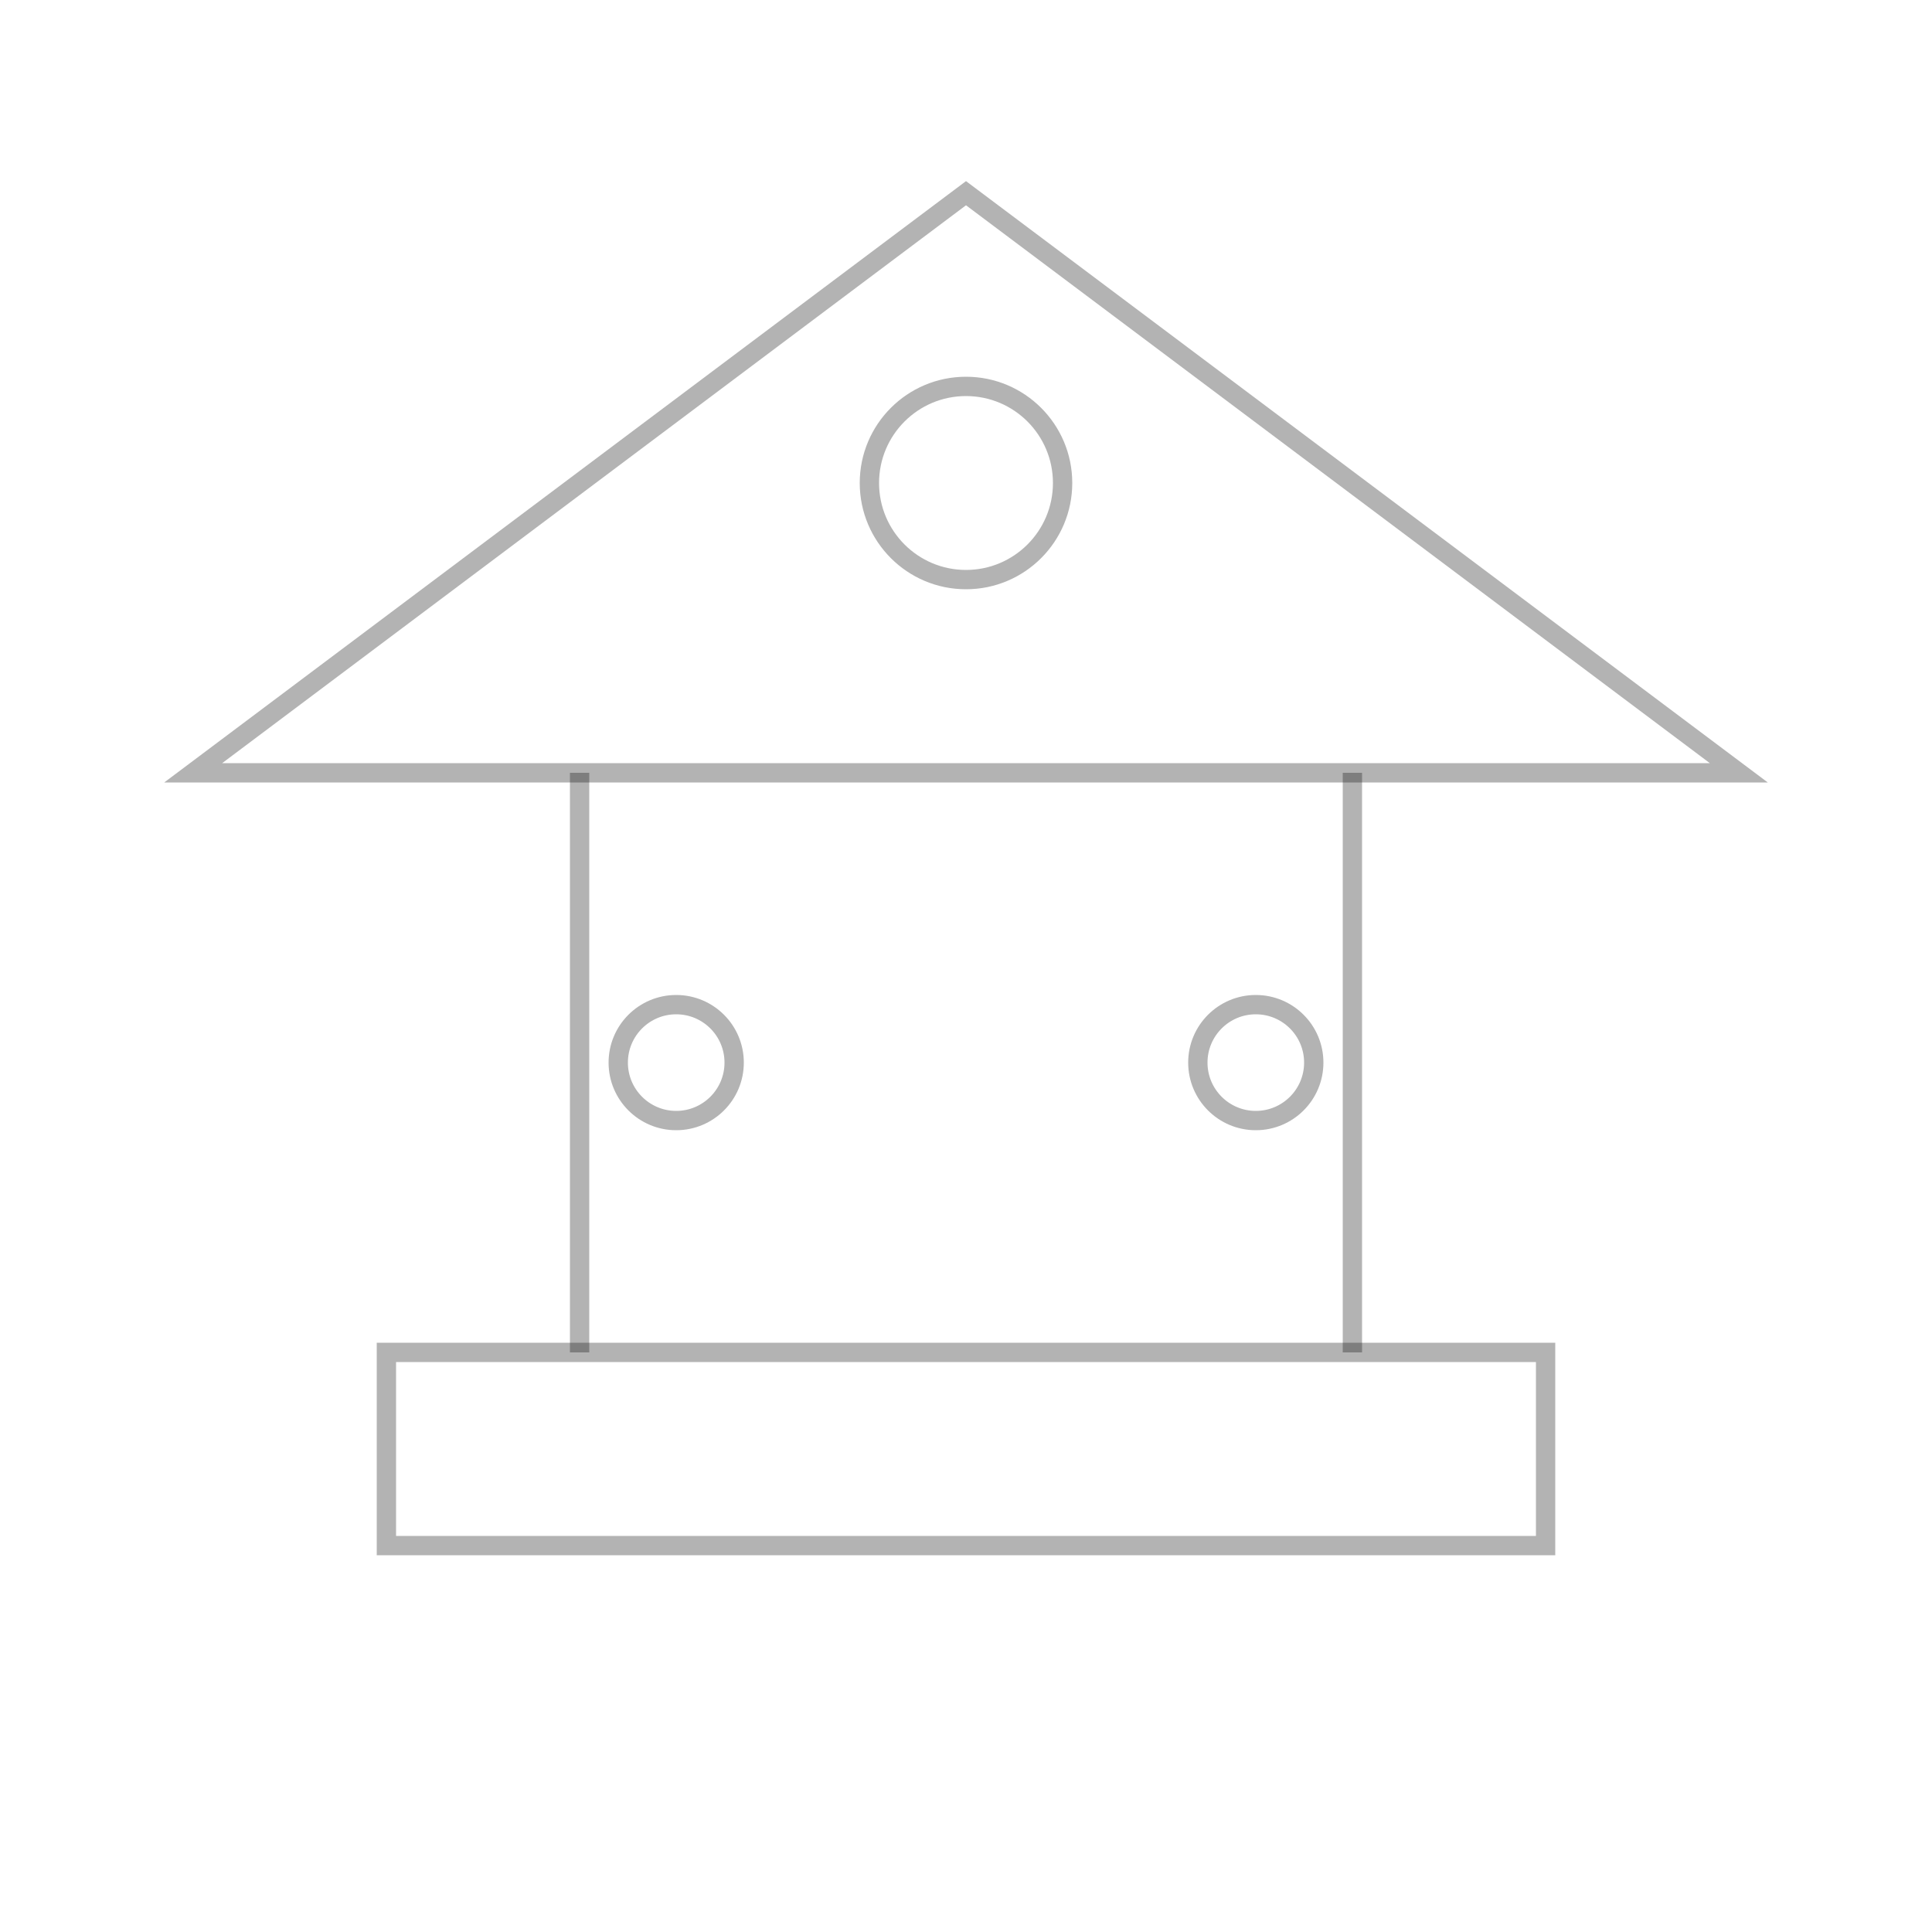 <?xml version="1.0" encoding="UTF-8"?>
<svg width="100" height="100" viewBox="0 0 100 100" xmlns="http://www.w3.org/2000/svg">
  <!-- Temple dome -->
  <path d="M50 10 L90 40 L10 40 Z" fill="none" stroke="currentColor" stroke-width="1" opacity="0.3"/>
  
  <!-- Temple pillars -->
  <line x1="30" y1="40" x2="30" y2="70" stroke="currentColor" stroke-width="1" opacity="0.3"/>
  <line x1="70" y1="40" x2="70" y2="70" stroke="currentColor" stroke-width="1" opacity="0.3"/>
  
  <!-- Temple base -->
  <path d="M20 70 L80 70 L80 80 L20 80 Z" fill="none" stroke="currentColor" stroke-width="1" opacity="0.3"/>
  
  <!-- Decorative elements -->
  <circle cx="50" cy="25" r="5" fill="none" stroke="currentColor" stroke-width="1" opacity="0.3"/>
  <circle cx="35" cy="55" r="3" fill="none" stroke="currentColor" stroke-width="1" opacity="0.3"/>
  <circle cx="65" cy="55" r="3" fill="none" stroke="currentColor" stroke-width="1" opacity="0.3"/>
</svg> 